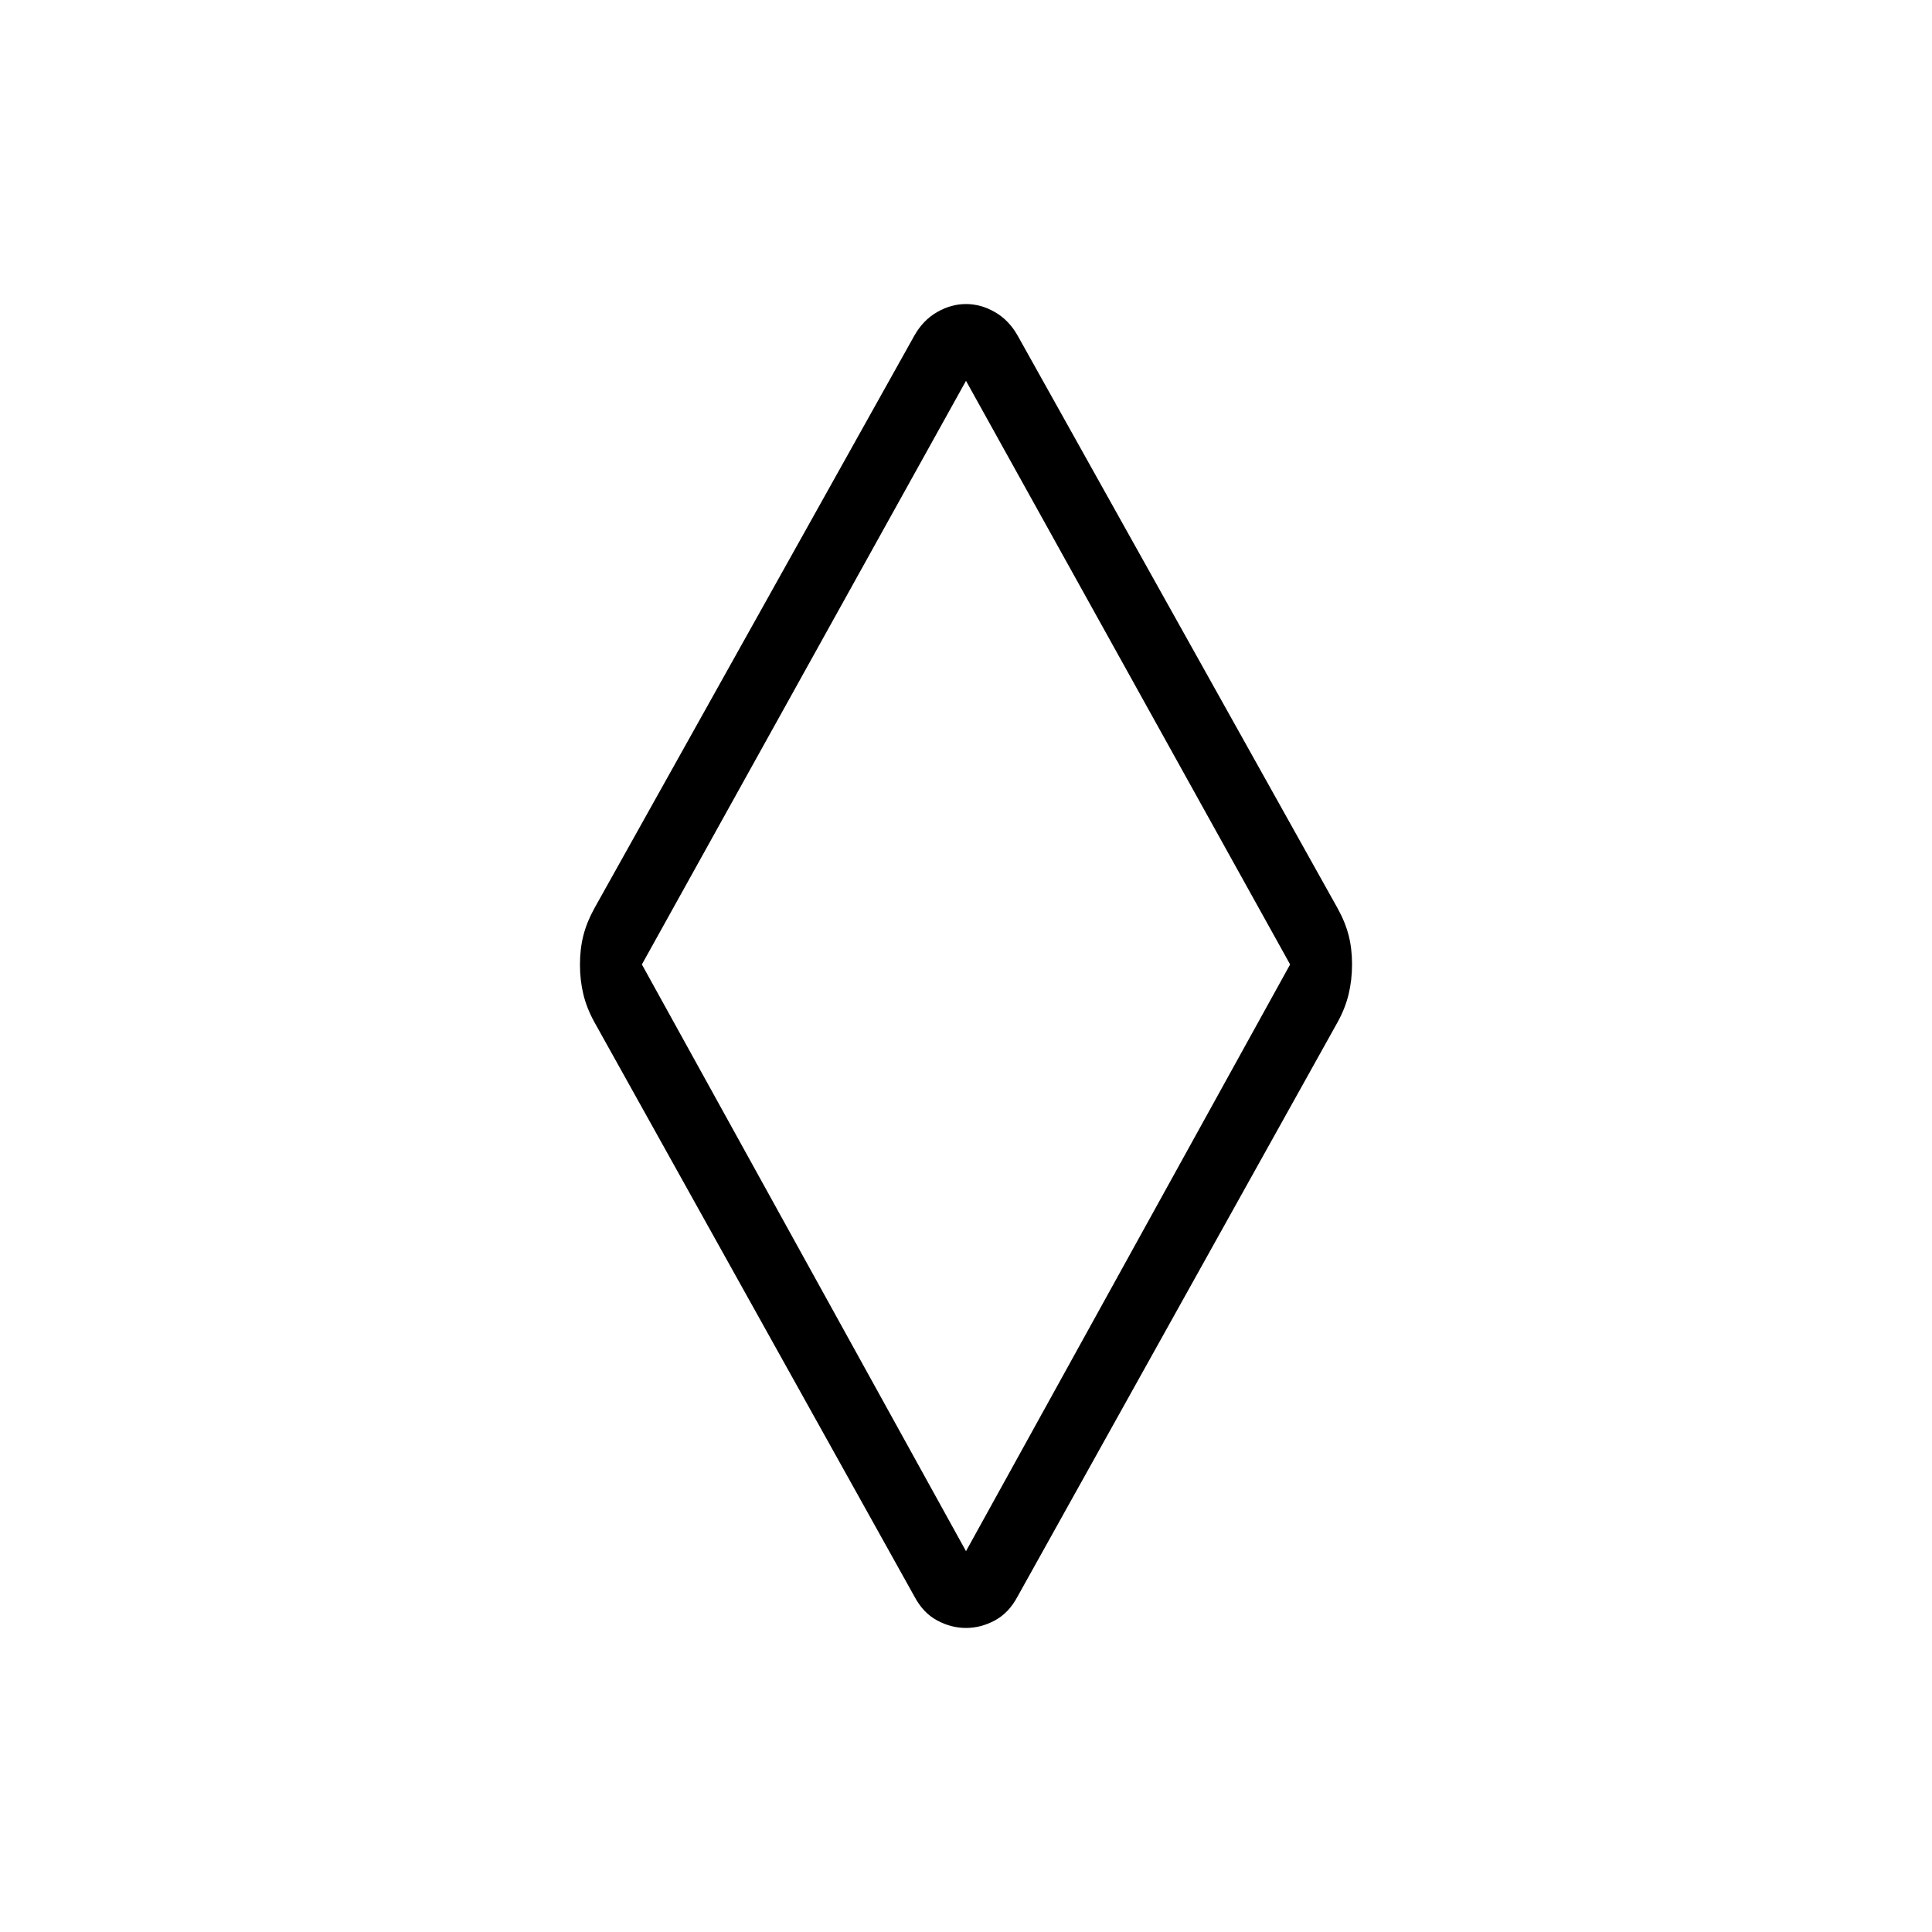 <svg xmlns="http://www.w3.org/2000/svg" height="40" viewBox="0 -960 960 960" width="40"><path d="M480-151.08q-7.41 0-14.35-3.74-6.95-3.74-11.24-11.82L295.36-452.08q-3.8-6.87-5.49-13.84-1.69-6.97-1.69-14.77t1.69-14.46q1.69-6.67 5.49-13.54l159.05-284.67q4.29-7.57 11.24-11.57 6.94-3.99 14.35-3.99 7.41 0 14.35 3.99 6.95 4 11.24 11.57l159.05 284.67q3.8 6.87 5.49 13.46 1.69 6.58 1.69 14.38 0 7.8-1.69 14.85t-5.49 13.92L505.59-166.64q-4.29 8.08-11.24 11.82-6.94 3.74-14.35 3.74Zm0-38.15 161.05-291.54-161.05-290-161.05 290L480-189.23ZM480-480Z"/></svg>